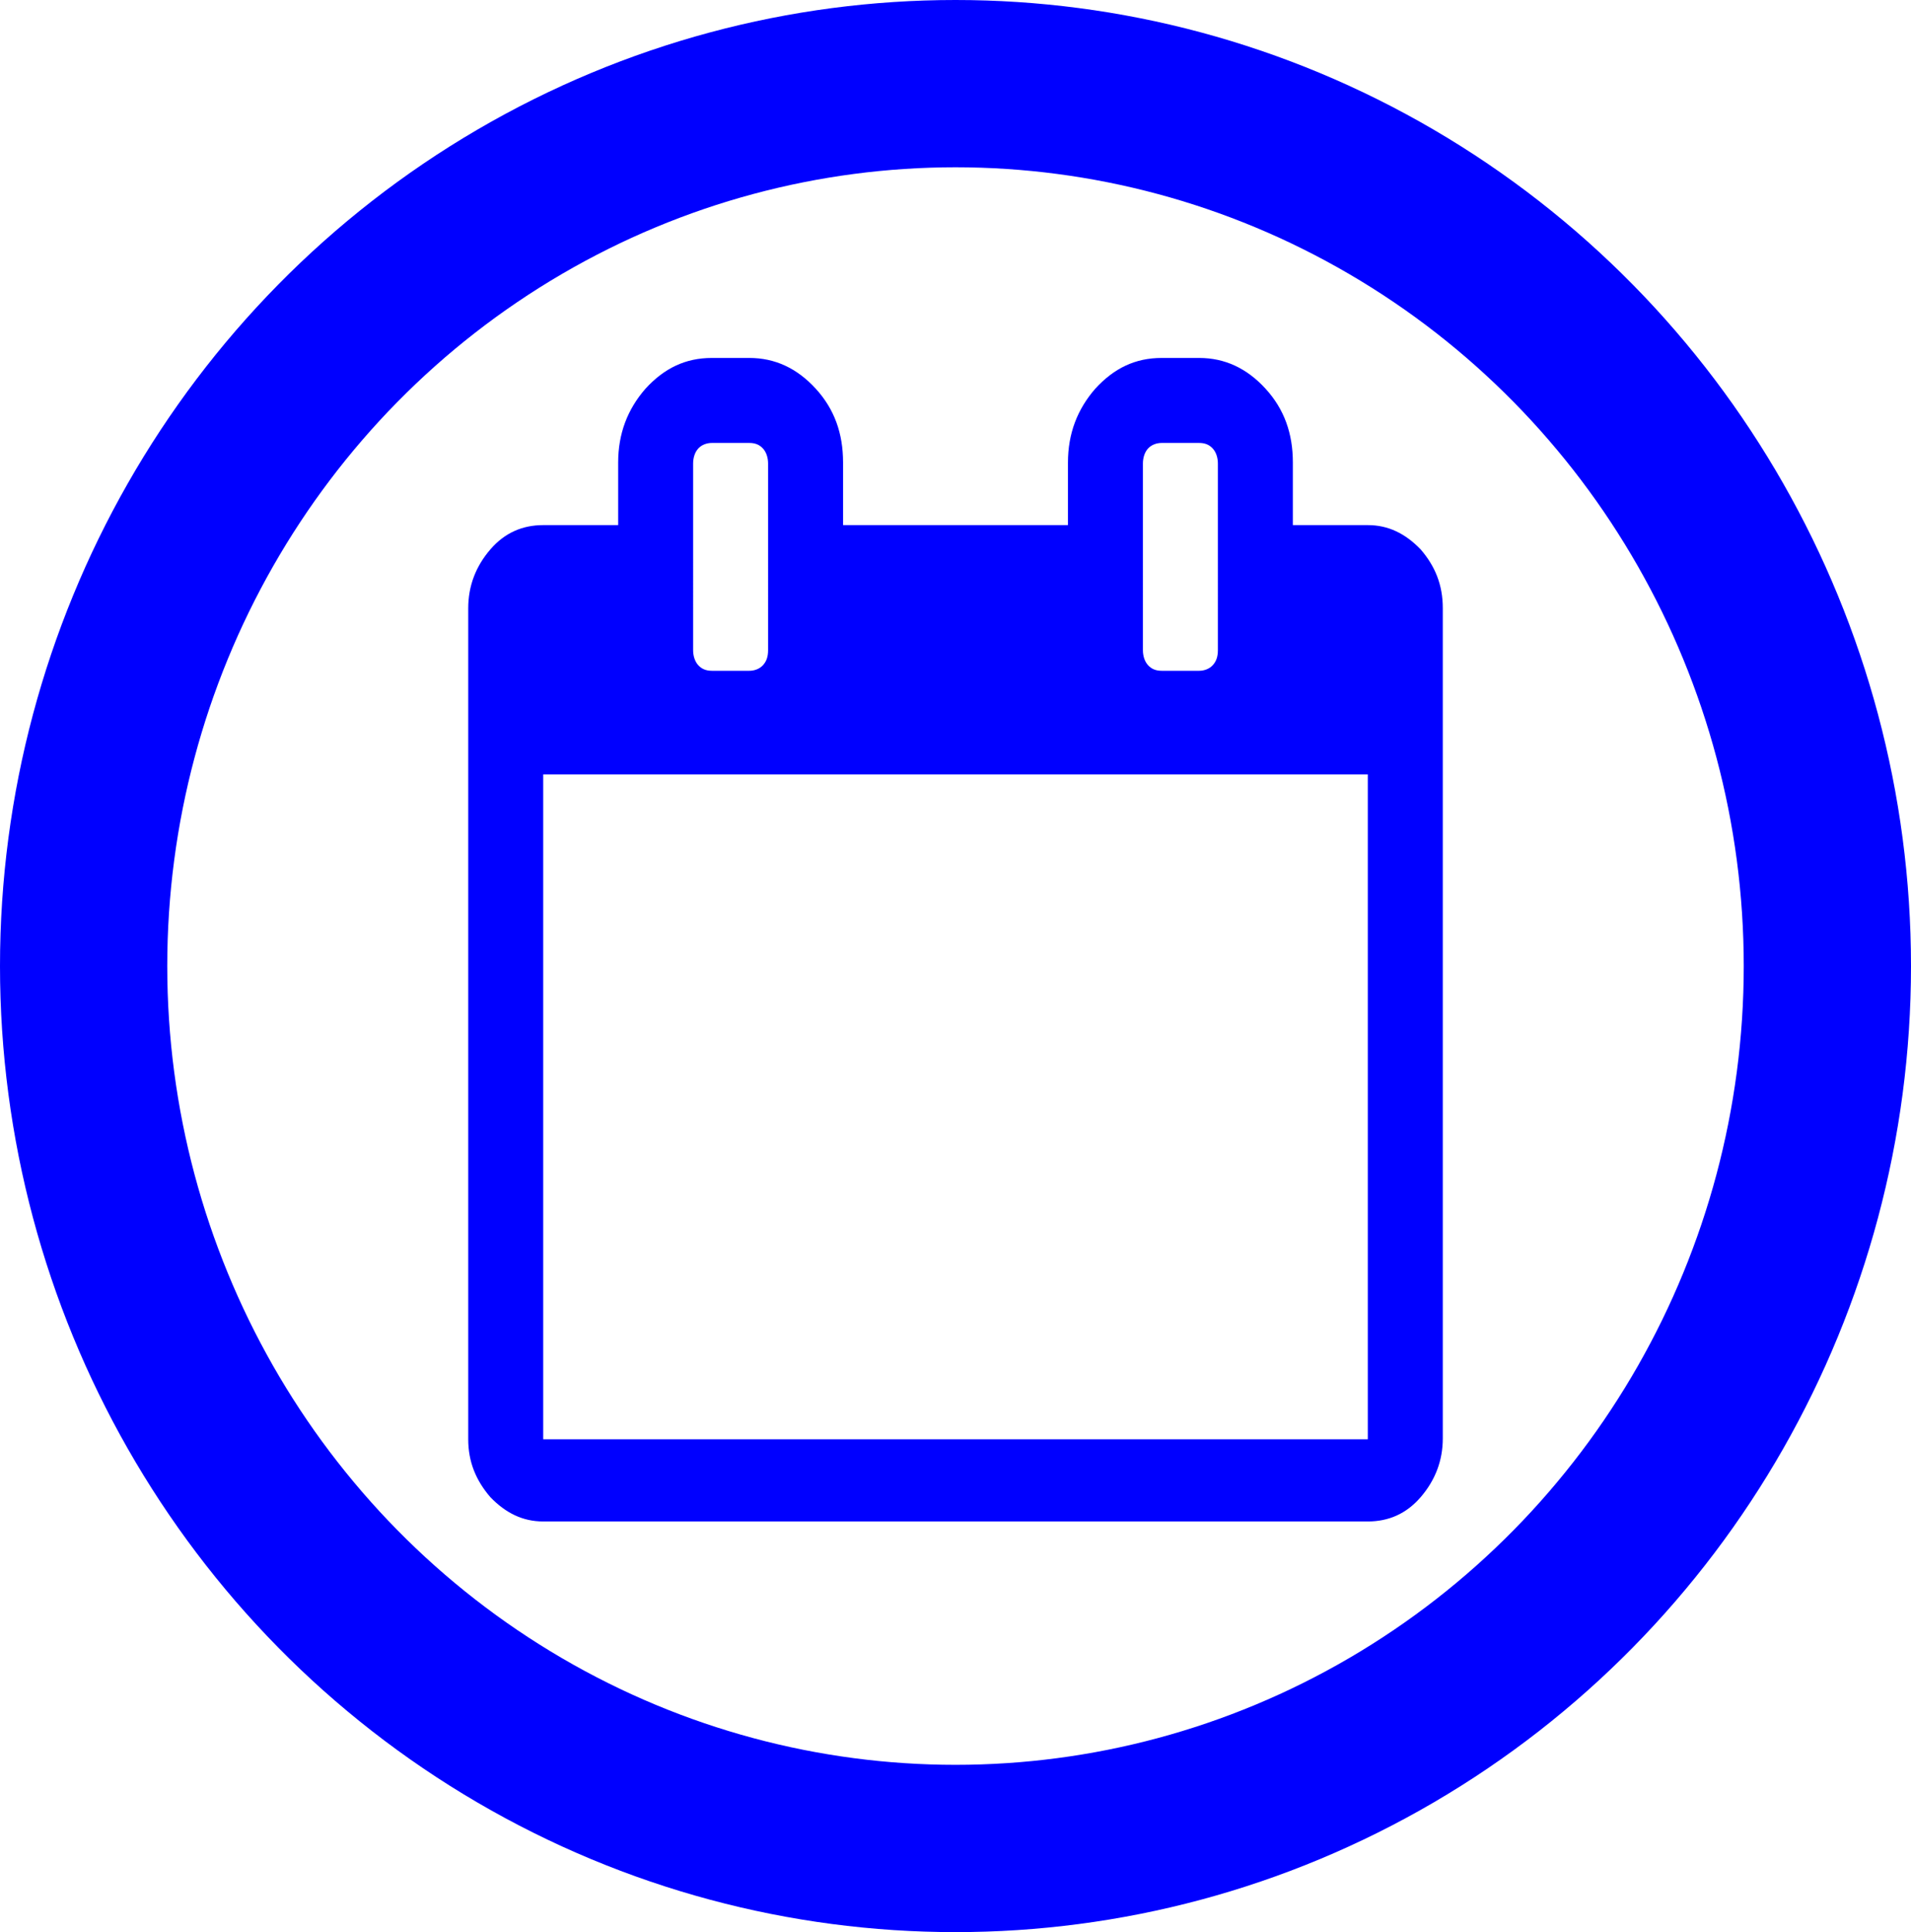 <?xml version="1.0" encoding="UTF-8" standalone="no"?>
<!-- Created with Inkscape (http://www.inkscape.org/) -->

<svg
   xmlns:dc="http://purl.org/dc/elements/1.1/"
   xmlns:cc="http://creativecommons.org/ns#"
   xmlns:rdf="http://www.w3.org/1999/02/22-rdf-syntax-ns#"
   xmlns:svg="http://www.w3.org/2000/svg"
   xmlns="http://www.w3.org/2000/svg"
   xmlns:sodipodi="http://sodipodi.sourceforge.net/DTD/sodipodi-0.dtd"
   xmlns:inkscape="http://www.inkscape.org/namespaces/inkscape"
   width="205.66mm"
   height="207.894mm"
   viewBox="0 0 205.66 207.894"
   version="1.1"
   id="svg8"
   inkscape:version="0.92.2 5c3e80d, 2017-08-06"
   sodipodi:docname="calendar.svg">
  <defs
     id="defs2">
    <inkscape:path-effect
       effect="bspline"
       id="path-effect9125"
       is_visible="true"
       weight="33.333"
       steps="2"
       helper_size="0"
       apply_no_weight="true"
       apply_with_weight="true"
       only_selected="false" />
    <inkscape:path-effect
       effect="bspline"
       id="path-effect9121"
       is_visible="true"
       weight="33.333"
       steps="2"
       helper_size="0"
       apply_no_weight="true"
       apply_with_weight="true"
       only_selected="false" />
    <inkscape:path-effect
       effect="bspline"
       id="path-effect8746"
       is_visible="true"
       weight="33.333"
       steps="2"
       helper_size="0"
       apply_no_weight="true"
       apply_with_weight="true"
       only_selected="false" />
    <marker
       inkscape:stockid="Arrow2Lstart"
       orient="auto"
       refY="0.0"
       refX="0.0"
       id="marker8033"
       style="overflow:visible"
       inkscape:isstock="true">
      <path
         id="path8031"
         style="fill-rule:evenodd;stroke-width:0.625;stroke-linejoin:round;stroke:#0000ff;stroke-opacity:1;fill:#0000ff;fill-opacity:1"
         d="M 8.719,4.034 L -2.207,0.016 L 8.719,-4.002 C 6.973,-1.63 6.983,1.616 8.719,4.034 z "
         transform="scale(1.1) translate(1,0)" />
    </marker>
    <inkscape:path-effect
       effect="bspline"
       id="path-effect8029"
       is_visible="true"
       weight="33.333"
       steps="2"
       helper_size="0"
       apply_no_weight="true"
       apply_with_weight="true"
       only_selected="false" />
    <marker
       inkscape:stockid="Arrow2Lstart"
       orient="auto"
       refY="0.0"
       refX="0.0"
       id="marker7647"
       style="overflow:visible"
       inkscape:isstock="true">
      <path
         id="path7645"
         style="fill-rule:evenodd;stroke-width:0.625;stroke-linejoin:round;stroke:#0000ff;stroke-opacity:1;fill:#0000ff;fill-opacity:1"
         d="M 8.719,4.034 L -2.207,0.016 L 8.719,-4.002 C 6.973,-1.63 6.983,1.616 8.719,4.034 z "
         transform="scale(1.1) translate(1,0)" />
    </marker>
    <inkscape:path-effect
       effect="bspline"
       id="path-effect7643"
       is_visible="true"
       weight="33.333"
       steps="2"
       helper_size="0"
       apply_no_weight="true"
       apply_with_weight="true"
       only_selected="false" />
    <inkscape:path-effect
       only_selected="false"
       apply_with_weight="true"
       apply_no_weight="true"
       helper_size="0"
       steps="2"
       weight="33.333"
       is_visible="true"
       id="path-effect7401"
       effect="bspline" />
    <inkscape:path-effect
       effect="bspline"
       id="path-effect6871"
       is_visible="true"
       weight="33.333"
       steps="2"
       helper_size="0"
       apply_no_weight="true"
       apply_with_weight="true"
       only_selected="false" />
    <inkscape:path-effect
       only_selected="false"
       apply_with_weight="true"
       apply_no_weight="true"
       helper_size="0"
       steps="2"
       weight="33.333"
       is_visible="true"
       id="path-effect6791"
       effect="bspline" />
    <inkscape:path-effect
       effect="bspline"
       id="path-effect6787"
       is_visible="true"
       weight="33.333"
       steps="2"
       helper_size="0"
       apply_no_weight="true"
       apply_with_weight="true"
       only_selected="false" />
  </defs>
  <sodipodi:namedview
     id="base"
     pagecolor="#ffffff"
     bordercolor="#666666"
     borderopacity="1.0"
     inkscape:pageopacity="0.0"
     inkscape:pageshadow="2"
     inkscape:zoom="0.7"
     inkscape:cx="256.56996"
     inkscape:cy="342.87069"
     inkscape:document-units="mm"
     inkscape:current-layer="layer1"
     showgrid="false"
     inkscape:window-width="2560"
     inkscape:window-height="1396"
     inkscape:window-x="0"
     inkscape:window-y="0"
     inkscape:window-maximized="1" />
  <g
     inkscape:label="Layer 1"
     inkscape:groupmode="layer"
     id="layer1"
     transform="translate(-4.498,-46.776)">
    <ellipse
       style="opacity:1;fill:none;fill-opacity:1;stroke:#0000ff;stroke-width:18;stroke-linecap:round;stroke-linejoin:miter;stroke-miterlimit:4;stroke-dasharray:none;stroke-opacity:1"
       id="path815"
       cx="107.328"
       cy="150.723"
       rx="93.83"
       ry="94.947" />
    <path
       id="path9409"
       d="m 54.888,201.643 v -89.424 c 0,-2.411 0.825,-4.521 2.384,-6.33 1.559,-1.809 3.484,-2.612 5.684,-2.612 h 8.068 v -6.732 c 0,-3.115 1.008,-5.727 2.934,-7.938 2.017,-2.21 4.309,-3.316 7.151,-3.316 h 4.034 c 2.75,0 5.134,1.105 7.151,3.316 2.017,2.21 2.934,4.823 2.934,7.938 v 6.732 h 24.203 v -6.732 c 0,-3.115 1.008,-5.727 2.934,-7.938 2.017,-2.21 4.309,-3.316 7.151,-3.316 h 4.034 c 2.75,0 5.134,1.105 7.151,3.316 2.017,2.21 2.934,4.823 2.934,7.938 v 6.732 h 8.068 c 2.2,0 4.034,0.904 5.684,2.612 1.559,1.809 2.384,3.818 2.384,6.33 v 89.323 c 0,2.411 -0.825,4.521 -2.384,6.33 -1.559,1.809 -3.484,2.612 -5.684,2.612 H 62.956 c -2.2,0 -4.034,-0.904 -5.684,-2.612 -1.559,-1.809 -2.384,-3.818 -2.384,-6.23 z m 8.068,0 H 151.701 V 130.104 H 62.956 Z m 16.135,-84.902 c 0,0.603 0.183,1.206 0.55,1.608 0.367,0.402 0.825,0.603 1.467,0.603 h 4.034 c 0.55,0 1.1,-0.201 1.467,-0.603 0.367,-0.402 0.55,-0.904 0.55,-1.608 V 96.646 c 0,-0.603 -0.183,-1.206 -0.55,-1.608 -0.367,-0.402 -0.825,-0.603 -1.467,-0.603 h -4.034 c -0.55,0 -1.1,0.201 -1.467,0.603 -0.367,0.402 -0.55,1.005 -0.55,1.608 z m 48.406,0 c 0,0.603 0.183,1.206 0.55,1.608 0.367,0.402 0.825,0.603 1.467,0.603 h 4.034 c 0.55,0 1.1,-0.201 1.467,-0.603 0.367,-0.402 0.55,-0.904 0.55,-1.608 V 96.646 c 0,-0.603 -0.183,-1.206 -0.55,-1.608 -0.367,-0.402 -0.825,-0.603 -1.467,-0.603 h -4.034 c -0.55,0 -1.1,0.201 -1.467,0.603 -0.367,0.402 -0.55,1.005 -0.55,1.608 z"
       inkscape:connector-curvature="0"
       style="stroke-width:0.96;fill:#0000ff;fill-opacity:1" />
  </g>
<style id="stylebodge1" type="text/css">[id^="polygon"]{fill:#0000ff;fill-opacity:1}</style><style id="stylebodge2" type="text/css">[id^="path"]{fill:#0000ff;fill-opacity:1}</style></svg>

